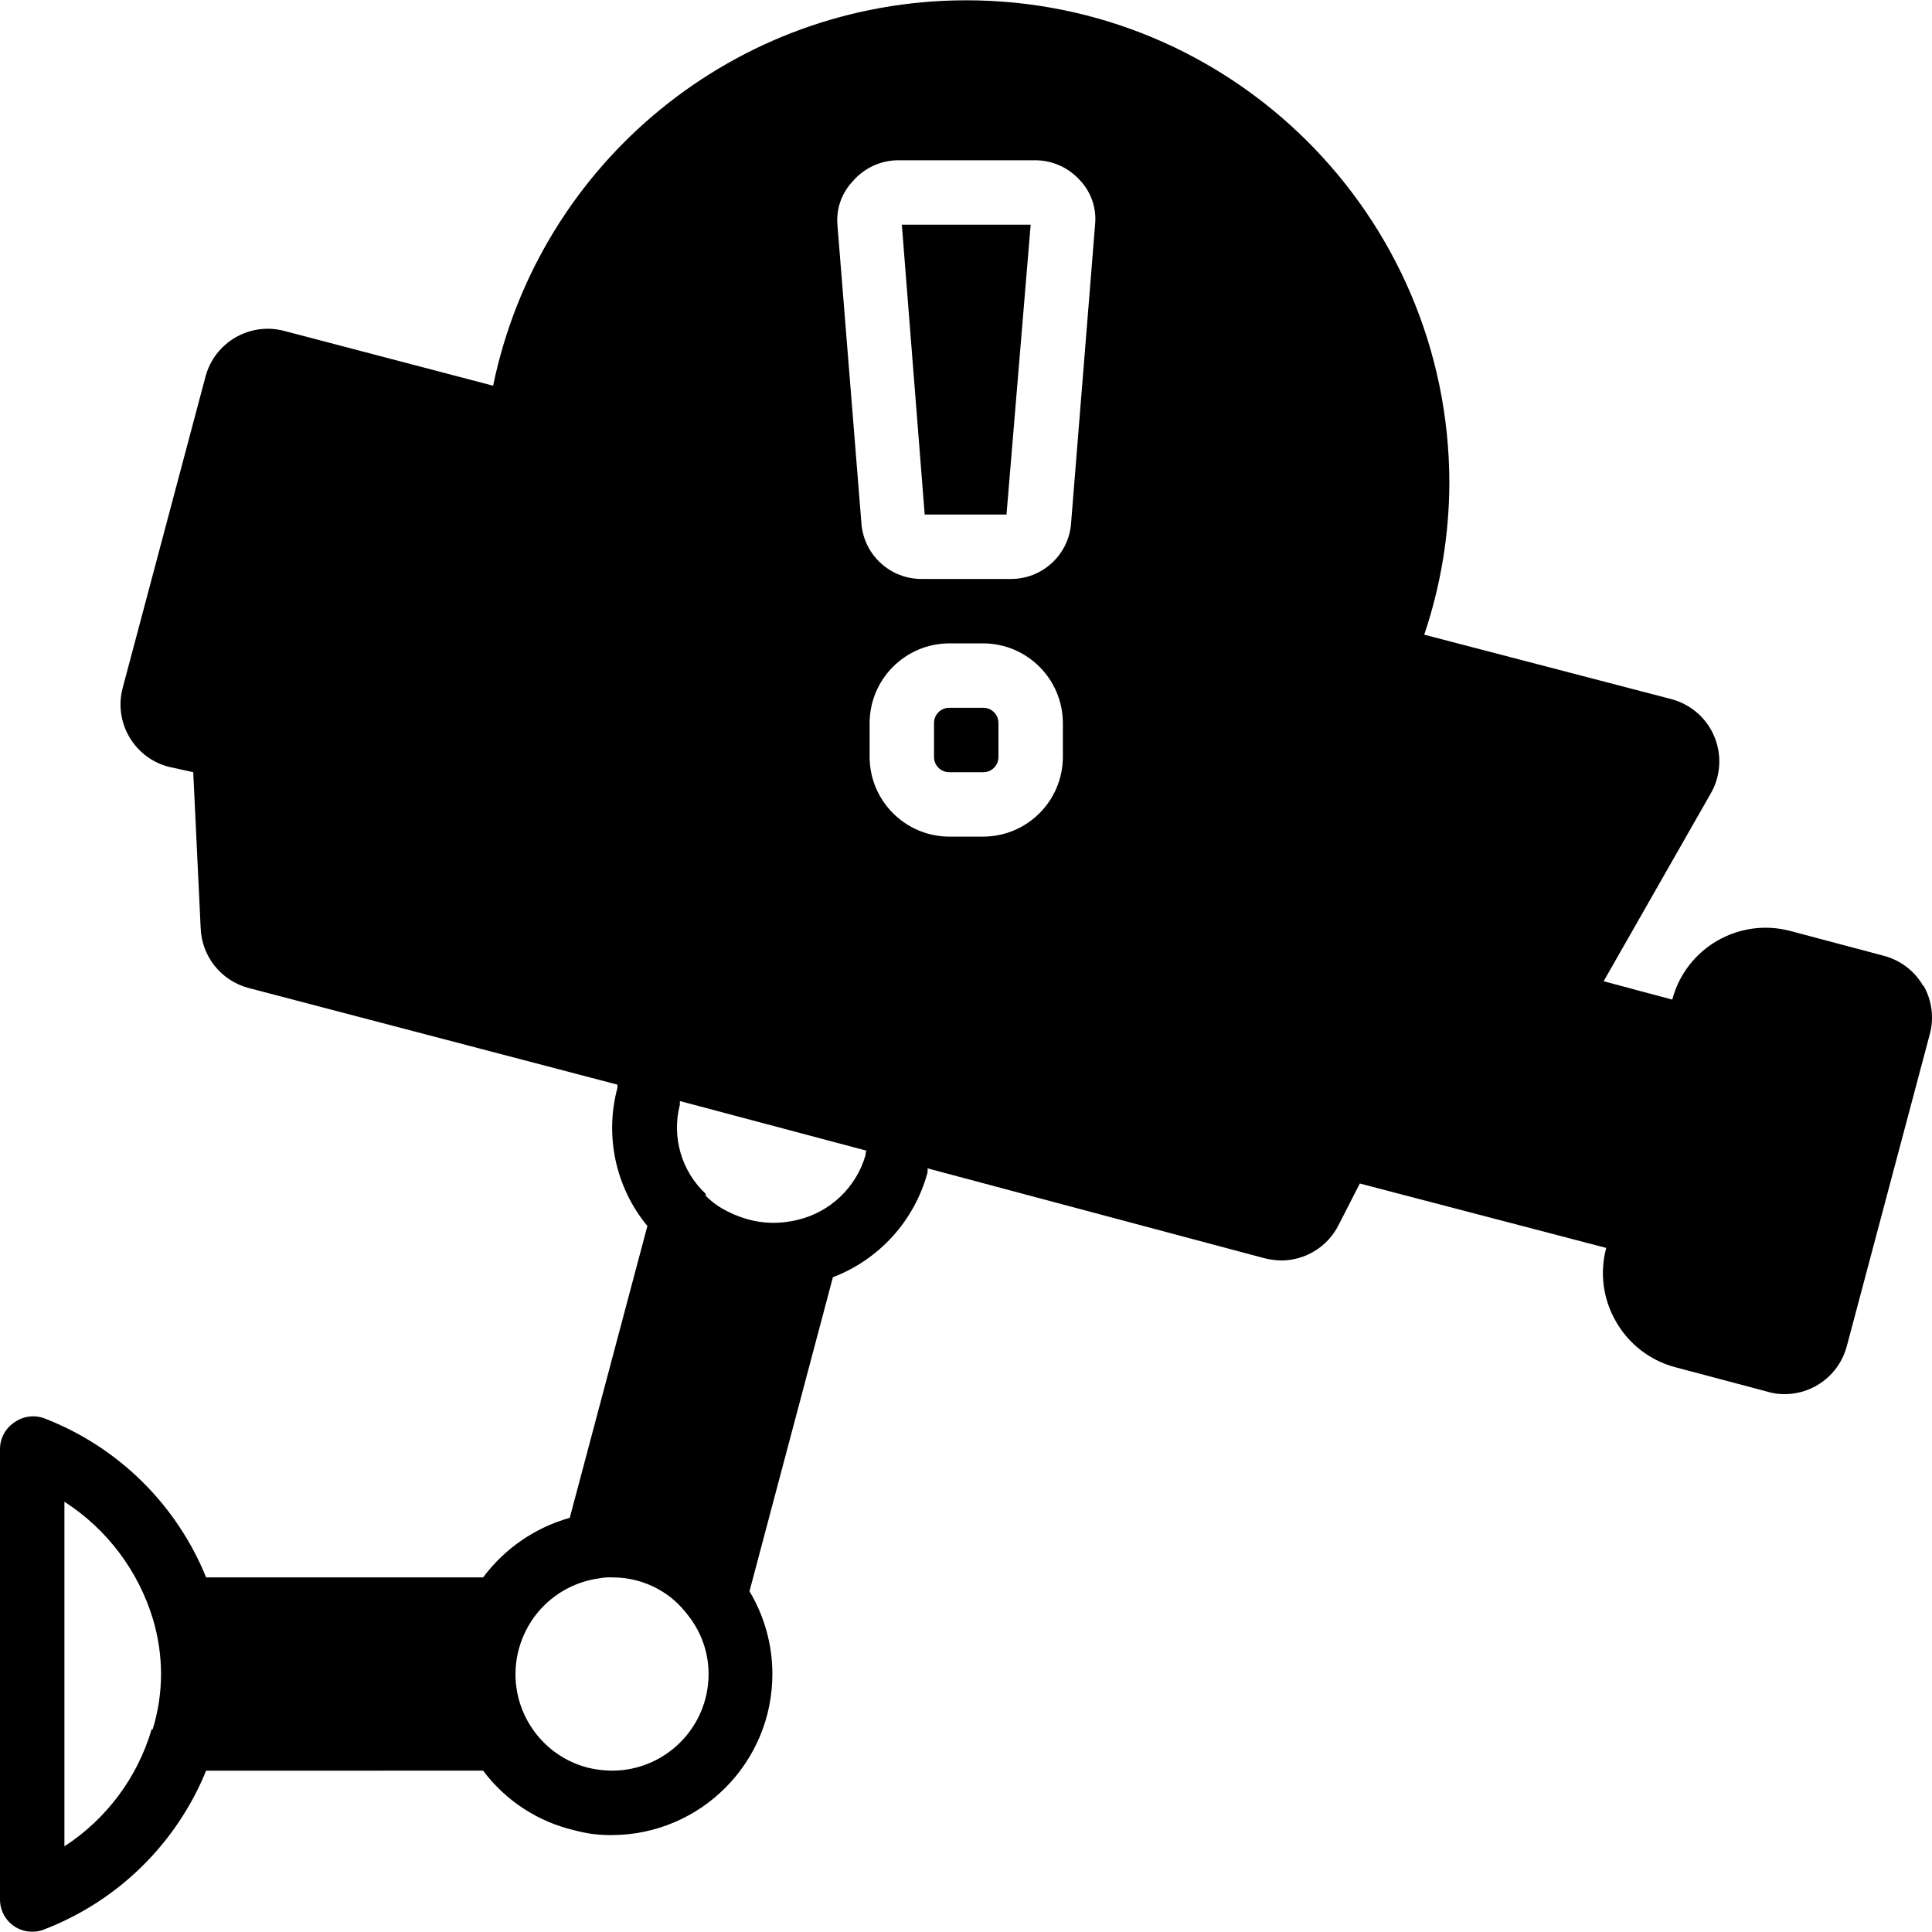 <?xml version="1.0" encoding="iso-8859-1"?>
<!-- Generator: Adobe Illustrator 19.0.0, SVG Export Plug-In . SVG Version: 6.00 Build 0)  -->
<svg xmlns="http://www.w3.org/2000/svg" xmlns:xlink="http://www.w3.org/1999/xlink" version="1.1" id="Layer_1" x="0px" y="0px" viewBox="0 0 511.872 511.872" style="enable-background:new 0 0 511.872 511.872;" xml:space="preserve">
<g>
	<g>
		<g>
			<polygon points="244.992,136.326 266.667,136.326 273.067,59.526 238.933,59.526    "/>
			<path d="M509.696,261.254l-0.171-0.085c-2.277-3.924-6.024-6.78-10.411-7.936l-24.747-6.571     c-13.664-3.63-27.685,4.504-31.315,18.168c-0.001,0.003-0.001,0.005-0.002,0.008l-18.176-4.864l28.331-49.664     c4.74-8.147,1.978-18.594-6.169-23.334c-1.328-0.773-2.755-1.363-4.242-1.754l-65.451-17.067     c4.388-13.005,6.636-26.637,6.656-40.363C383.842,57.1,326.406-0.079,255.714,0.079     c-60.607,0.136-112.811,42.758-125.068,102.113L75.349,87.686c-9.106-2.435-18.461,2.973-20.896,12.078     c-0.003,0.013-0.007,0.026-0.01,0.039l-21.931,82.432c-2.435,9.106,2.973,18.461,12.078,20.896     c0.013,0.003,0.026,0.007,0.039,0.01l6.571,1.451l1.963,41.216c0.242,7.546,5.413,14.036,12.715,15.957l97.707,25.6     c-0.014,0.284-0.014,0.569,0,0.853c-3.431,12.768-0.474,26.407,7.936,36.608l-20.565,77.312     c-9.186,2.581-17.258,8.133-22.955,15.787H54.613c-7.83-19.295-23.263-34.512-42.667-42.069     c-2.624-1.047-5.595-0.727-7.936,0.853c-2.449,1.53-3.958,4.195-4.011,7.083v119.467c-0.004,2.838,1.403,5.493,3.755,7.083     c1.413,0.949,3.077,1.454,4.779,1.451c1.082,0.016,2.156-0.187,3.157-0.597c19.5-7.498,35.034-22.723,42.923-42.069H128     c5.942,7.939,14.493,13.529,24.149,15.787c2.975,0.821,6.044,1.251,9.131,1.28h0.853c23.564-0.089,42.594-19.264,42.505-42.828     c-0.029-7.67-2.125-15.19-6.068-21.769l22.101-83.2c12.337-4.717,21.666-15.062,25.088-27.819c0,0,0-0.683,0-1.024l89.259,23.808     c1.453,0.361,2.941,0.561,4.437,0.597c6.427-0.019,12.297-3.648,15.189-9.387l5.632-11.008l65.28,17.067     c-1.765,6.568-0.844,13.568,2.56,19.456c3.373,5.967,8.998,10.332,15.616,12.117l24.747,6.571     c1.414,0.408,2.88,0.609,4.352,0.597c7.737-0.015,14.496-5.233,16.469-12.715l21.931-82.432     C512.46,269.868,511.908,265.203,509.696,261.254z M40.448,458.203l-0.256-0.085c-3.754,12.782-11.957,23.799-23.125,31.061     v-91.307c11.277,7.262,19.596,18.305,23.467,31.147c1.403,4.708,2.122,9.594,2.133,14.507     C42.659,448.501,41.911,453.448,40.448,458.203z M162.133,469.126c-2.245-0.021-4.479-0.307-6.656-0.853     c-13.645-3.701-21.707-17.764-18.005-31.409c0.583-2.148,1.443-4.212,2.56-6.138c0.491-0.856,1.032-1.683,1.621-2.475     c4.107-5.511,10.257-9.14,17.067-10.069c1.122-0.234,2.269-0.32,3.413-0.256c5.961-0.043,11.741,2.045,16.299,5.888     c1.487,1.304,2.832,2.763,4.011,4.352c3.43,4.385,5.293,9.793,5.291,15.36C187.733,457.664,176.272,469.126,162.133,469.126z      M229.291,306.139L229.291,306.139c-2.495,8.513-9.371,15.03-18.005,17.067c-1.901,0.463-3.846,0.721-5.803,0.768     c-2.507,0.052-5.009-0.264-7.424-0.939c-2.389-0.674-4.683-1.649-6.827-2.901c-1.563-0.916-2.998-2.035-4.267-3.328v-0.512     c-6.436-6.032-9.055-15.103-6.827-23.637c-0.022-0.313-0.022-0.626,0-0.939l49.408,13.141     C229.384,305.266,229.297,305.7,229.291,306.139z M281.6,200.667c-0.093,11.588-9.489,20.946-21.077,20.992h-9.045     c-11.588-0.046-20.984-9.404-21.077-20.992v-9.045c0-11.655,9.423-21.116,21.077-21.163h9.045     c11.654,0.047,21.077,9.508,21.077,21.163V200.667z M290.133,59.526l-6.4,79.616c-0.876,8.141-7.77,14.298-15.957,14.251h-23.552     c-8.187,0.047-15.082-6.11-15.957-14.251l-6.4-79.616c-0.339-4.207,1.118-8.361,4.011-11.435     c3.001-3.537,7.393-5.593,12.032-5.632h36.181c4.542-0.044,8.887,1.849,11.947,5.205     C289.078,50.825,290.576,55.162,290.133,59.526z"/>
			<path d="M260.609,187.527c-0.029-0.001-0.057-0.001-0.086-0.001h-0.171h-8.875c-2.215,0-4.011,1.796-4.011,4.011v9.045     c0,2.215,1.796,4.011,4.011,4.011h9.045c2.215,0,4.011-1.796,4.011-4.011v-8.96C264.58,189.407,262.823,187.574,260.609,187.527z     "/>
		</g>
	</g>
</g>
<g>
</g>
<g>
</g>
<g>
</g>
<g>
</g>
<g>
</g>
<g>
</g>
<g>
</g>
<g>
</g>
<g>
</g>
<g>
</g>
<g>
</g>
<g>
</g>
<g>
</g>
<g>
</g>
<g>
</g>
</svg>
